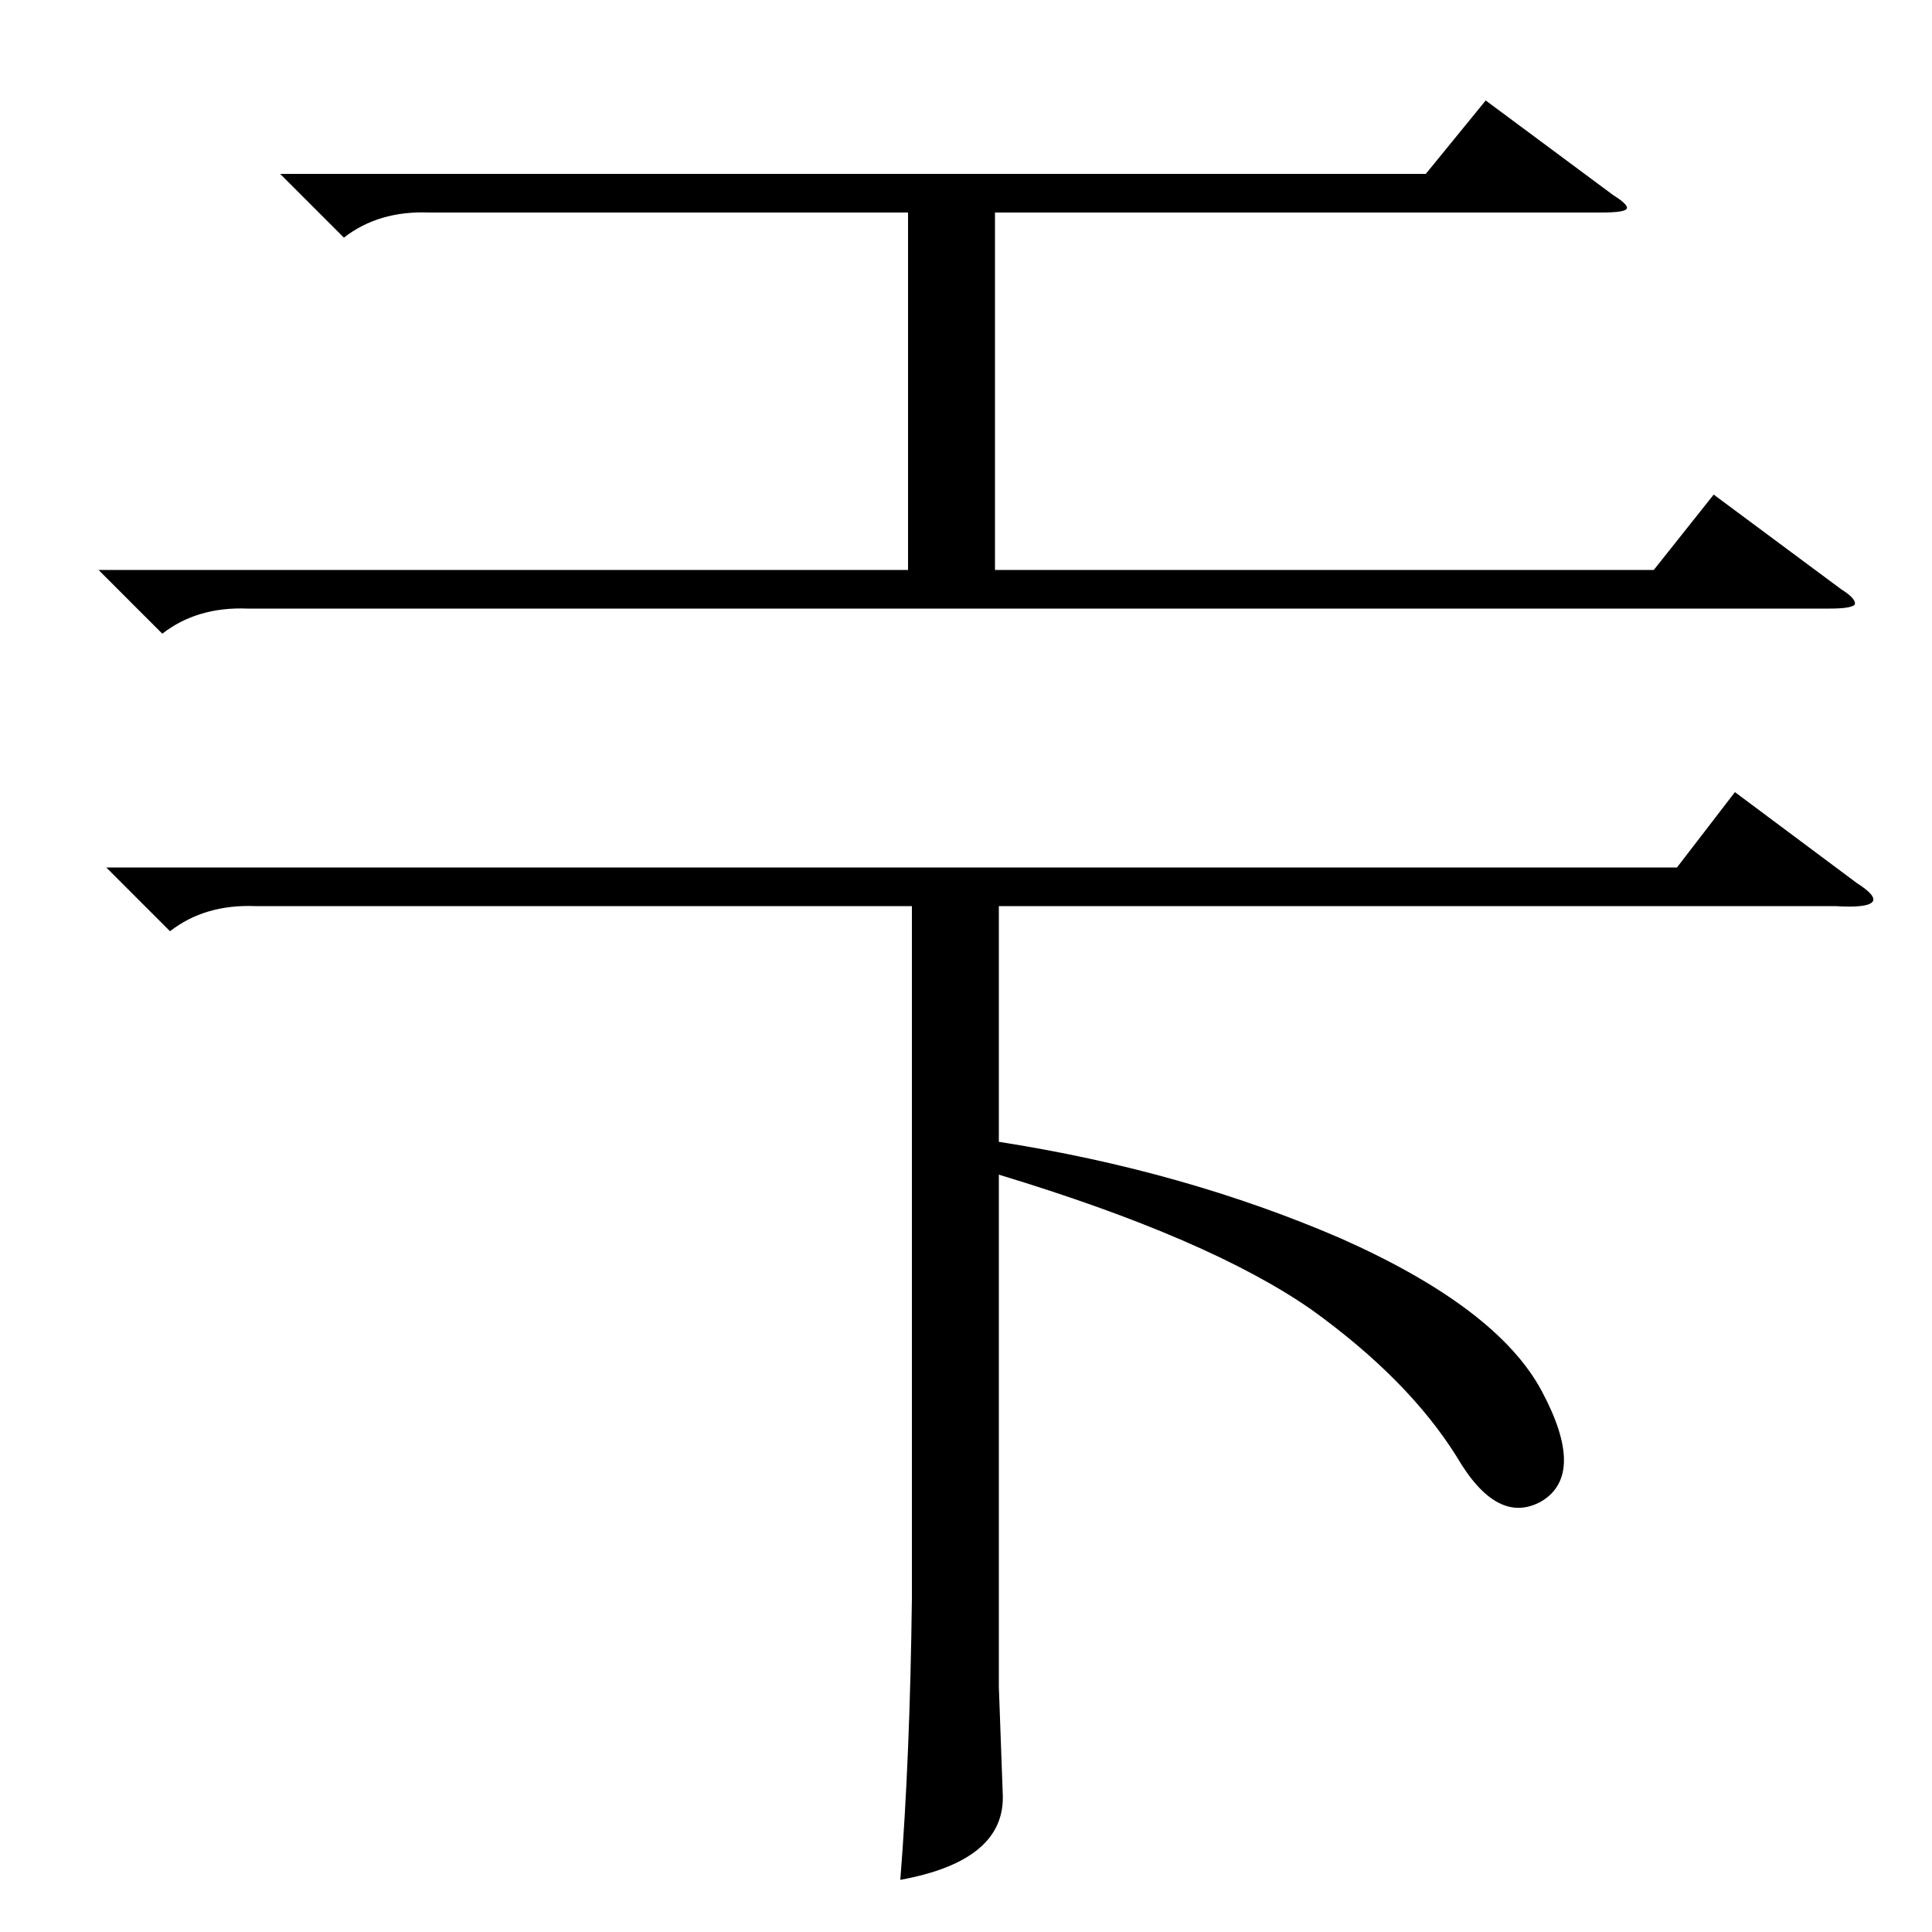 <?xml version="1.0" standalone="no"?>
<!DOCTYPE svg PUBLIC "-//W3C//DTD SVG 1.1//EN" "http://www.w3.org/Graphics/SVG/1.1/DTD/svg11.dtd" >
<svg xmlns="http://www.w3.org/2000/svg" xmlns:xlink="http://www.w3.org/1999/xlink" version="1.1" viewBox="0 -200 1000 1000">
  <g transform="matrix(1 0 0 -1 0 800)">
   <path fill="currentColor"
d="M55 551h813l30 39l63 -47q11 -7 8 -10t-19 -2h-433v-122q96 -15 177 -50q81 -36 104 -79t0 -57q-23 -13 -44 23q-25 40 -75 76q-53 37 -162 70v-265l2 -55q2 -35 -53 -45q5 63 6 146v358h-340q-26 1 -44 -13zM51 705h419v185h-248q-26 1 -44 -13l-33 33h593l31 38l66 -49
q8 -5 7 -7t-13 -2h-314v-185h341l31 39l66 -49q8 -5 7 -8q-2 -2 -13 -2h-819q-26 1 -44 -13z" />
  </g>

</svg>
